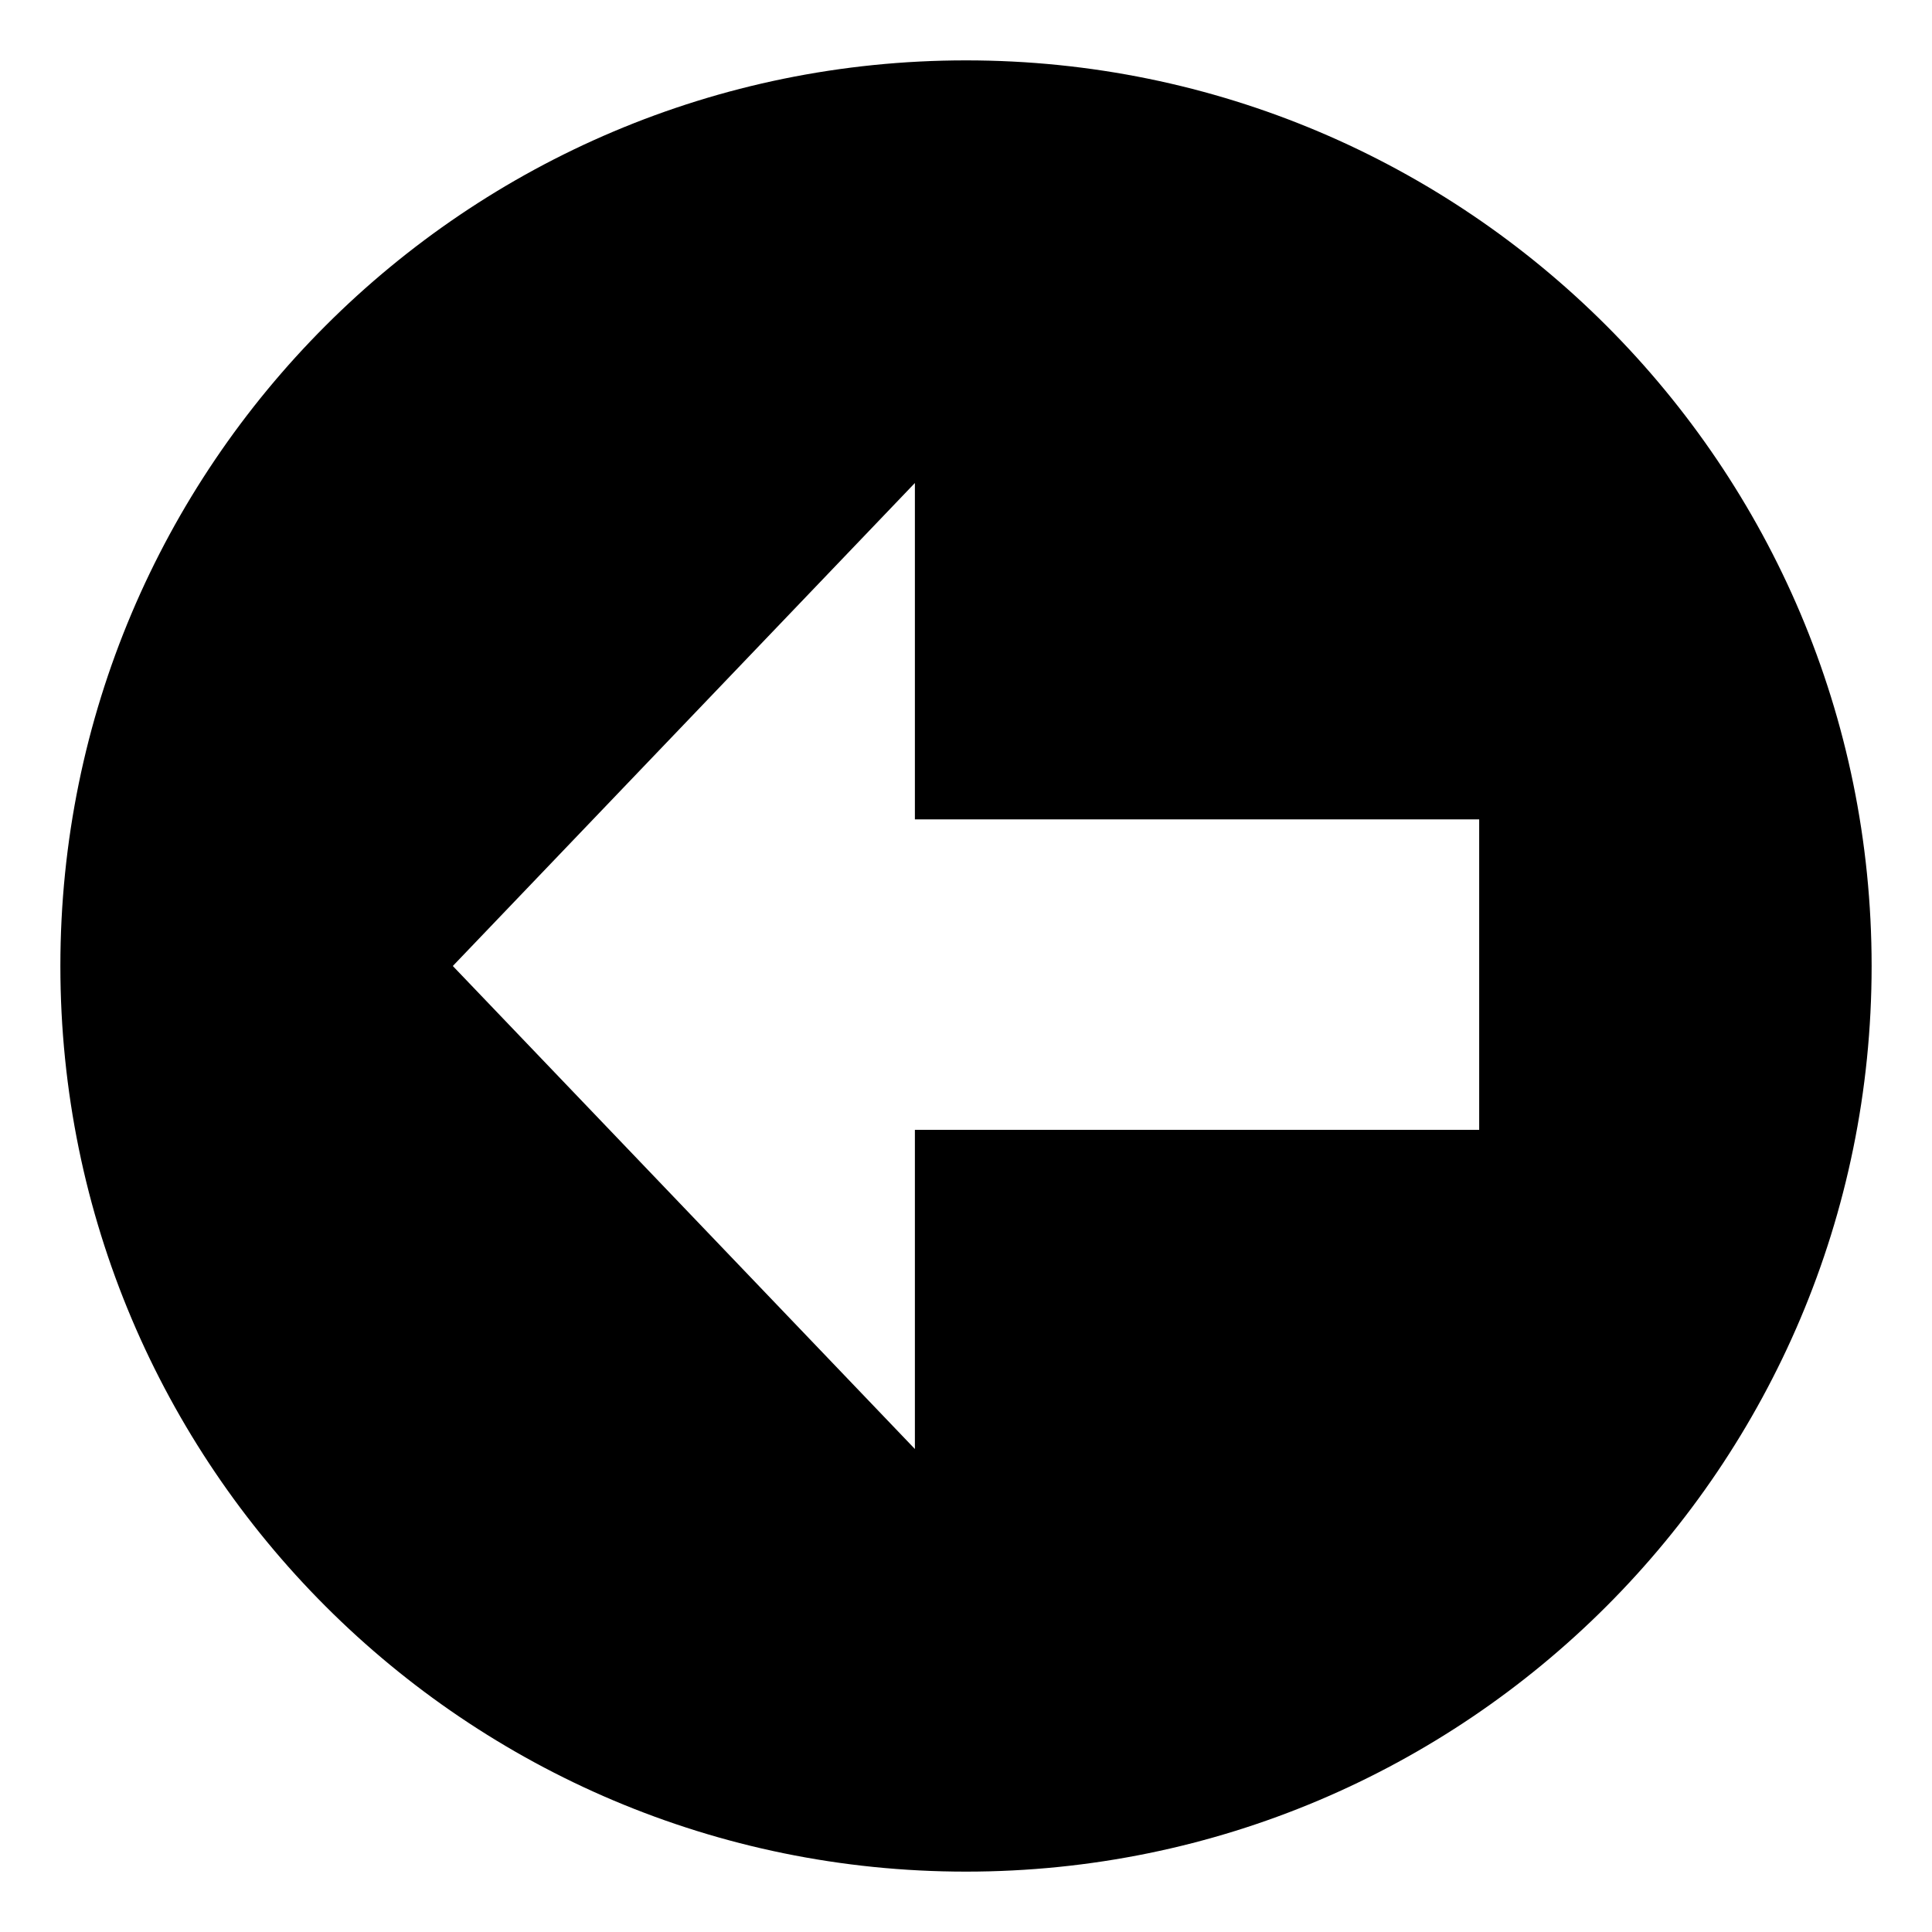 <svg xmlns="http://www.w3.org/2000/svg" xmlns:xlink="http://www.w3.org/1999/xlink" width="1em" height="1em" preserveAspectRatio="xMidYMid meet" viewBox="0 0 64 64" style="-ms-transform: rotate(360deg); -webkit-transform: rotate(360deg); transform: rotate(360deg);"><path fill="currentColor" d="M32 2C15.432 2 2 15.432 2 32c0 16.568 13.432 30 30 30s30-13.432 30-30C62 15.432 48.568 2 32 2zm17 35.428H30.307V48L15 32l15.307-16v11.143H49v10.285z"/></svg>